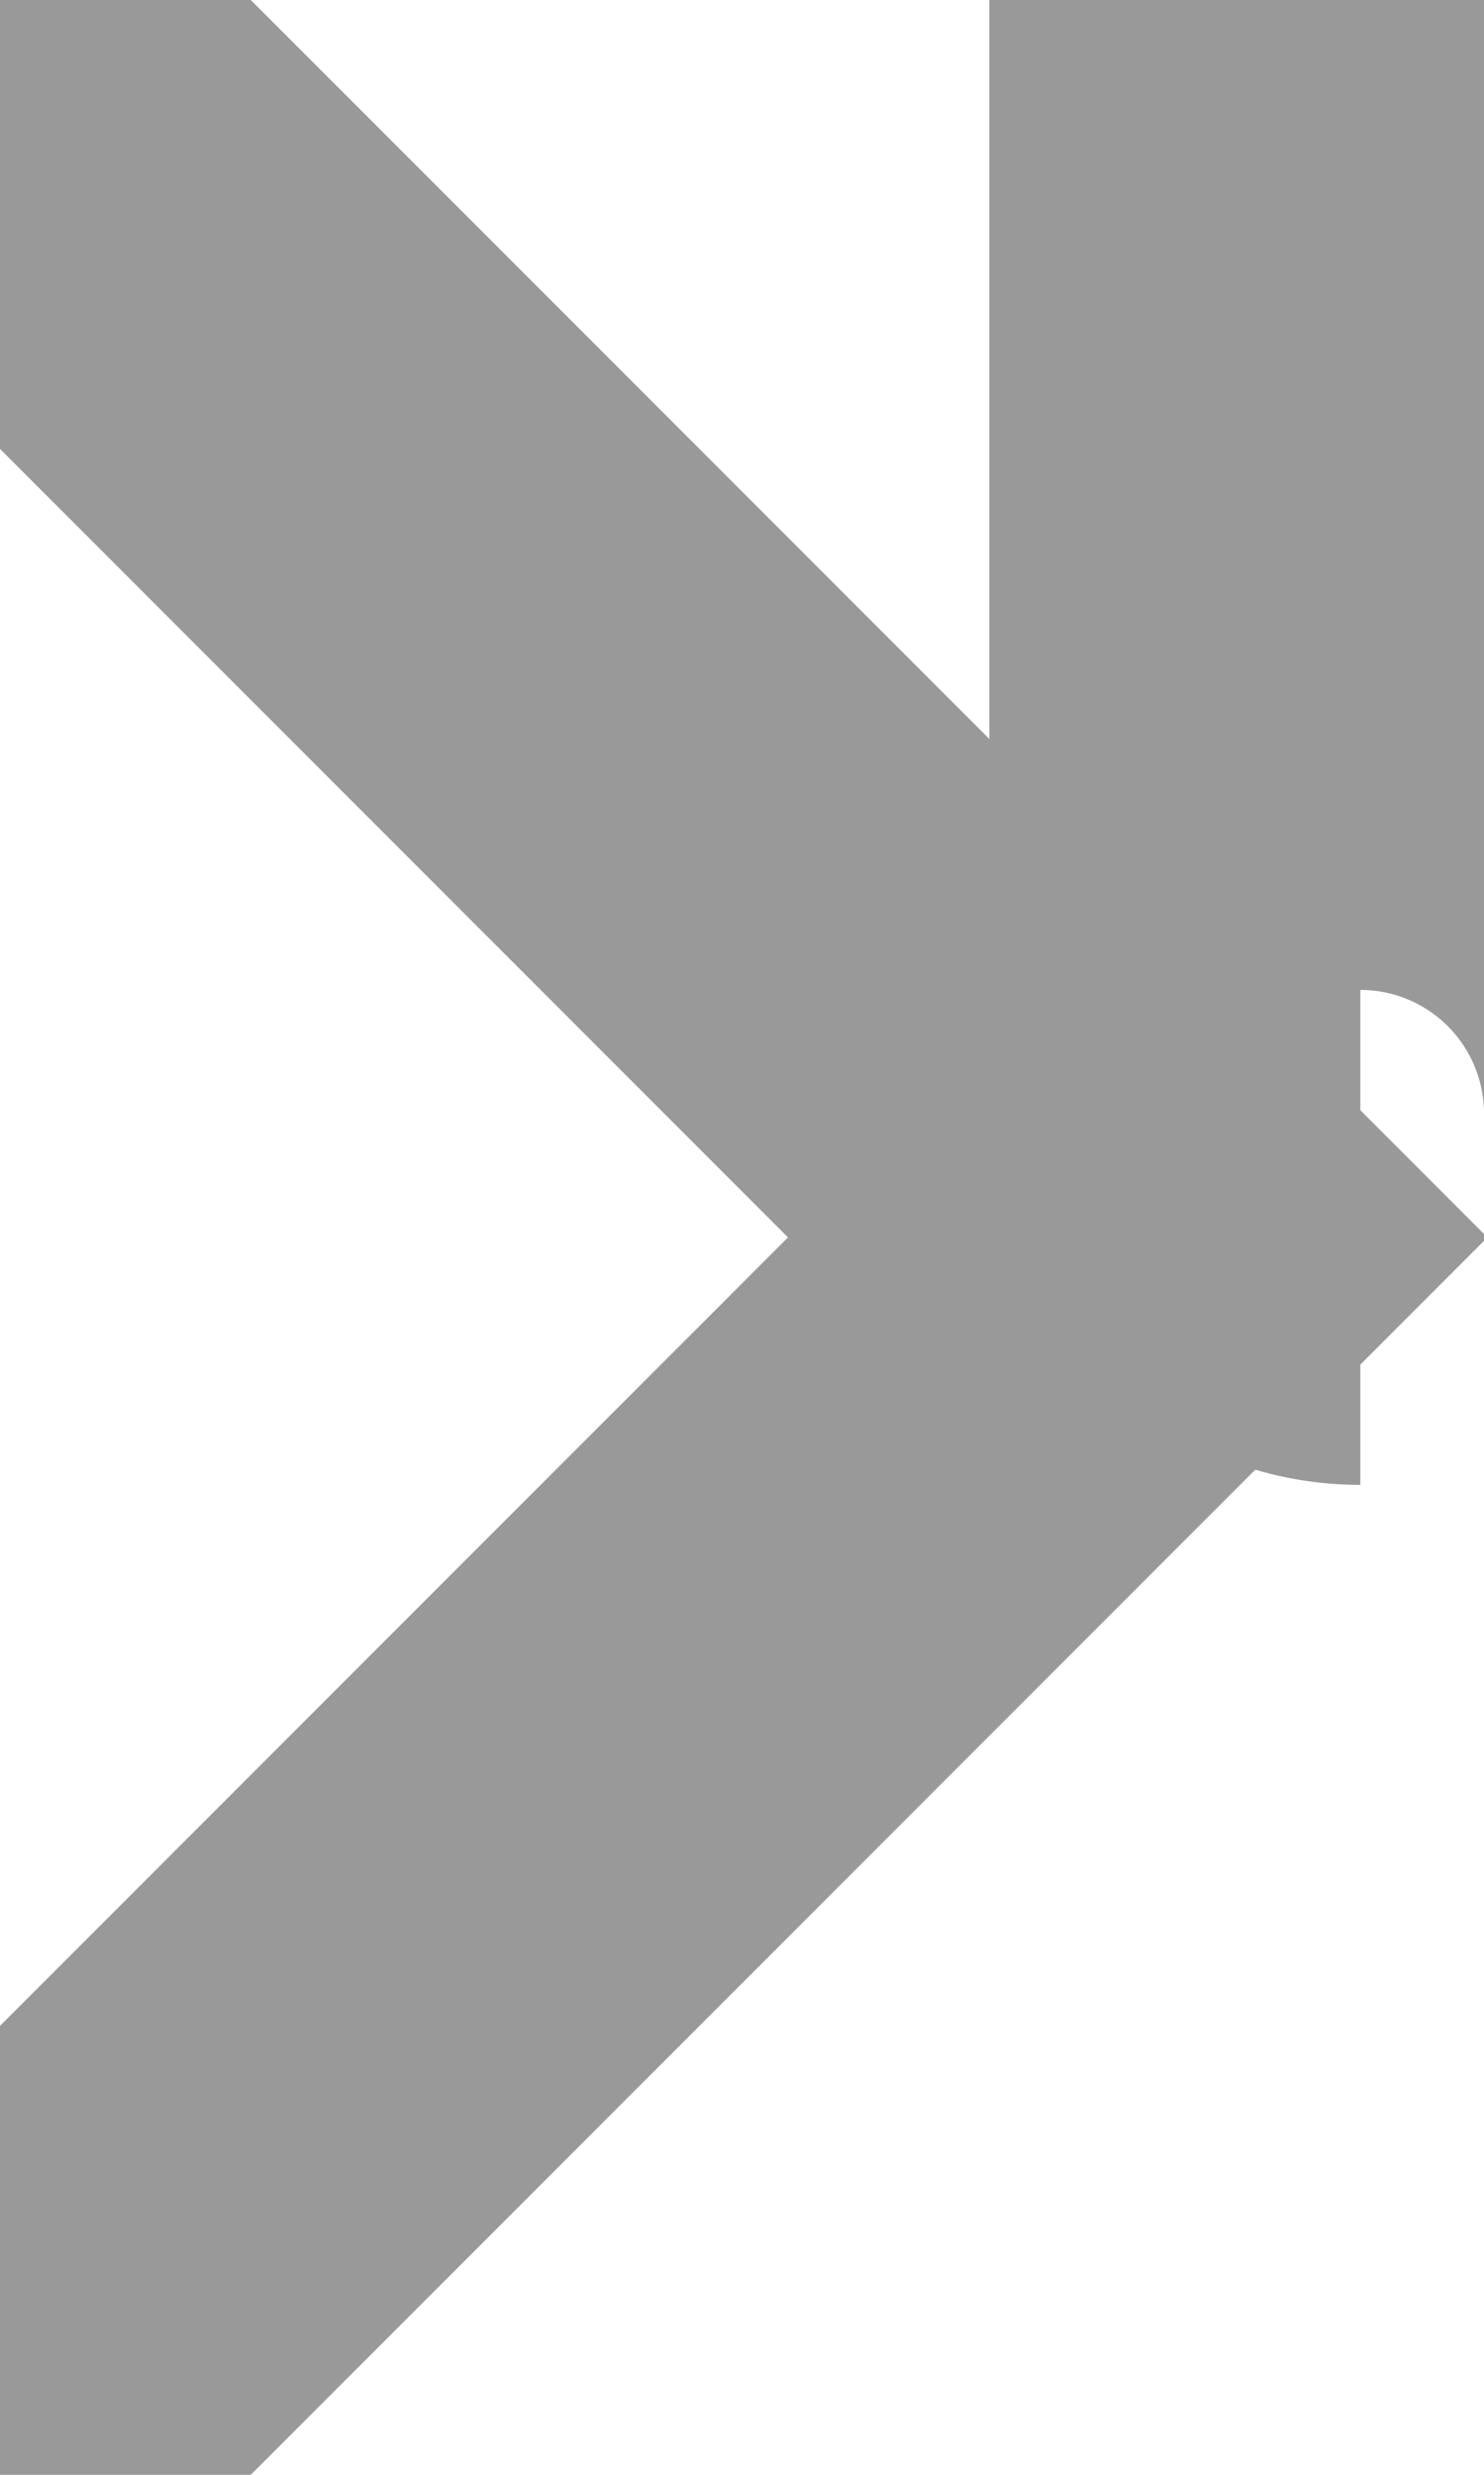 ﻿<?xml version="1.0" encoding="utf-8"?>
<svg version="1.1" xmlns:xlink="http://www.w3.org/1999/xlink" width="6px" height="10px" preserveAspectRatio="xMidYMin meet" viewBox="775 2326  4 10" xmlns="http://www.w3.org/2000/svg">
  <path d="M 738 2304  L 774 2304  A 5 5 0 0 1 779 2309 L 779 2330.5  A 0.5 0.5 0 0 0 779.5 2331 " stroke-width="2" stroke="#999999" fill="none" />
  <path d="M 772.893 2326.707  L 777.186 2331  L 772.893 2335.293  L 774.307 2336.707  L 779.307 2331.707  L 780.014 2331  L 779.307 2330.293  L 774.307 2325.293  L 772.893 2326.707  Z " fill-rule="nonzero" fill="#999999" stroke="none" />
</svg>
